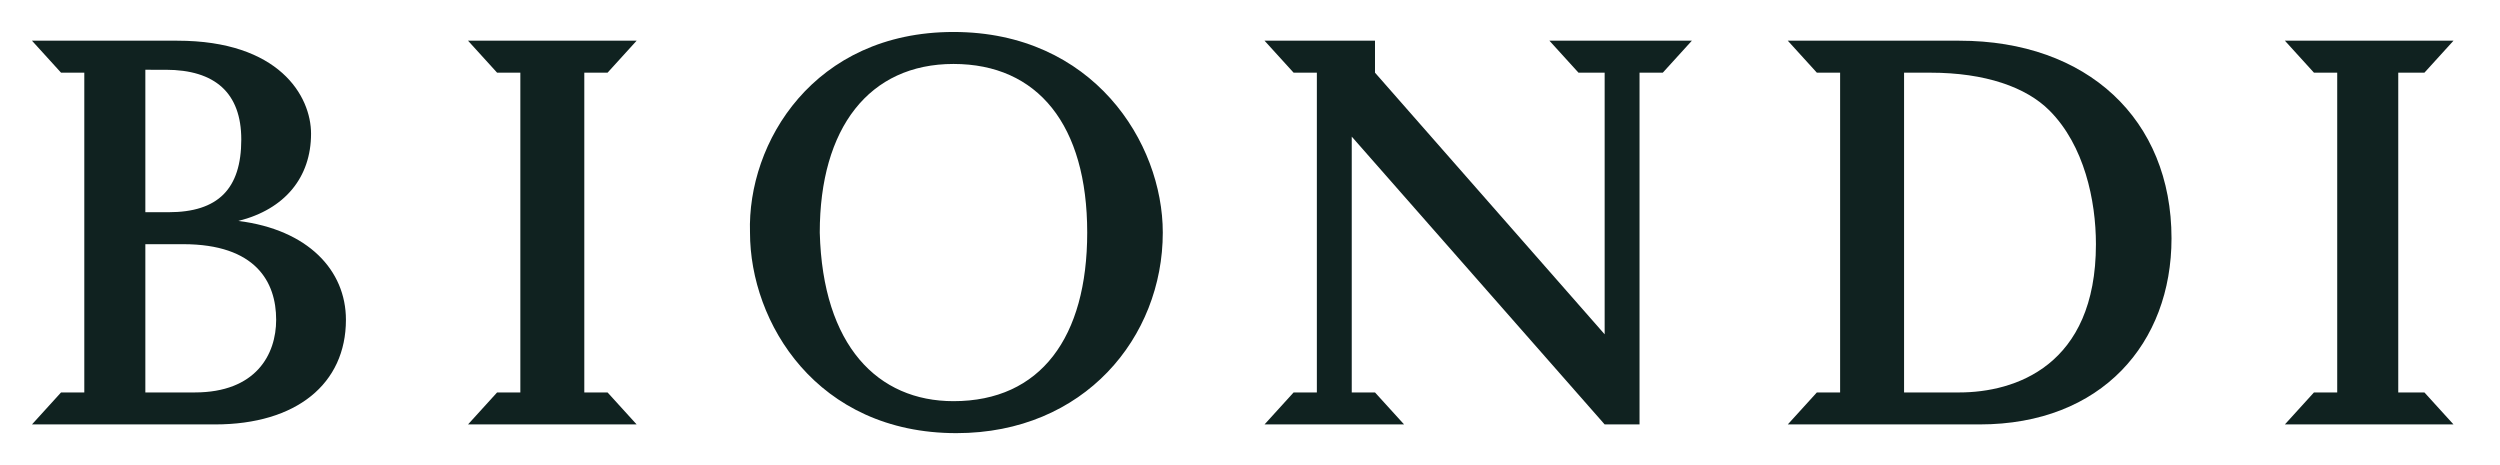 <?xml version="1.0" encoding="utf-8"?>
<!-- Generator: Adobe Illustrator 19.1.0, SVG Export Plug-In . SVG Version: 6.00 Build 0)  -->
<svg version="1.1" id="Layer_1" xmlns="http://www.w3.org/2000/svg" xmlns:xlink="http://www.w3.org/1999/xlink" x="0px" y="0px"
	 viewBox="0 0 86 16" style="enable-background:new 0 0 86 16;" xml:space="preserve">
<style type="text/css">
	.st0{fill:#FFFFFF;}
	.st1{opacity:0.17;fill:url(#SVGID_3_);}
	.st2{fill:none;stroke:#000000;stroke-width:2;stroke-miterlimit:10;}
	.st3{fill:none;}
	.st4{fill:none;stroke:#FFFFFF;stroke-width:3;stroke-miterlimit:10;}
	.st5{fill:url(#SVGID_4_);}
	.st6{fill:url(#SVGID_5_);}
	.st7{fill:url(#SVGID_6_);}
	.st8{fill:url(#SVGID_7_);}
	.st9{fill:url(#SVGID_8_);}
	.st10{fill:#102220;}
	.st11{fill:url(#SVGID_9_);}
	.st12{fill:url(#SVGID_10_);}
	.st13{fill:url(#SVGID_11_);}
	.st14{fill:url(#SVGID_12_);}
	.st15{fill:#35D80E;}
	.st16{fill:url(#SVGID_13_);}
	.st17{fill:url(#SVGID_14_);}
	.st18{fill:url(#SVGID_15_);}
	.st19{fill:url(#SVGID_16_);}
	.st20{fill:url(#SVGID_17_);}
	.st21{fill:url(#SVGID_18_);}
	.st22{fill:url(#SVGID_19_);}
	.st23{fill:url(#SVGID_20_);}
	.st24{fill:url(#SVGID_21_);}
	.st25{fill:url(#SVGID_22_);}
	.st26{fill:url(#SVGID_23_);}
	.st27{fill:url(#SVGID_24_);}
	.st28{fill:#5D5D5D;}
	.st29{fill:#F1EFB9;}
	.st30{opacity:0.1;}
	.st31{fill:none;stroke:#CCCCCC;stroke-miterlimit:10;}
	.st32{fill:url(#SVGID_33_);}
	.st33{fill:url(#SVGID_34_);}
	.st34{fill:url(#SVGID_35_);}
	.st35{fill:url(#SVGID_36_);}
	.st36{fill:url(#SVGID_37_);}
	.st37{fill:#2E8915;}
</style>
<path class="st10" d="M2.1,13.5h0.8v-11H2.1l-1-1.1h5c3.5,0,4.6,1.9,4.6,3.2c0,1.5-0.9,2.6-2.5,3v0c2.4,0.3,3.7,1.7,3.7,3.4
	c0,2.2-1.7,3.6-4.5,3.6H1.1L2.1,13.5L2.1,13.5z M5.8,7.3c1.7,0,2.5-0.8,2.5-2.5c0-1.6-0.9-2.4-2.6-2.4H5v4.9H5.8L5.8,7.3z M6.7,13.5
	c2.1,0,2.8-1.3,2.8-2.5c0-1.3-0.7-2.6-3.2-2.6H5v5.1H6.7L6.7,13.5z"/>
<polygon class="st10" points="17.1,13.5 17.9,13.5 17.9,2.5 17.1,2.5 16.1,1.4 21.9,1.4 20.9,2.5 20.1,2.5 20.1,13.5 20.9,13.5 
	21.9,14.6 16.1,14.6 17.1,13.5 "/>
<path class="st10" d="M32.8,1.1C37.6,1.1,40,4.9,40,8c0,3.6-2.7,6.9-7.1,6.9c-4.8,0-7.1-3.8-7.1-6.9C25.7,4.9,28,1.1,32.8,1.1
	L32.8,1.1z M32.8,13.8c3,0,4.6-2.2,4.6-5.8c0-3.7-1.7-5.8-4.6-5.8c-2.9,0-4.6,2.2-4.6,5.8C28.3,11.9,30.2,13.8,32.8,13.8L32.8,13.8z
	"/>
<polygon class="st10" points="44.5,13.5 45.3,13.5 45.3,2.5 44.5,2.5 43.5,1.4 47.3,1.4 47.3,2.5 55.2,11.5 55.2,2.5 54.3,2.5 
	53.3,1.4 58.2,1.4 57.2,2.5 56.4,2.5 56.4,14.6 55.2,14.6 46.5,4.7 46.5,13.5 47.3,13.5 48.3,14.6 43.5,14.6 44.5,13.5 "/>
<path class="st10" d="M62.5,13.5h0.8v-11h-0.8l-1-1.1h5.9c4.4,0,7.3,2.7,7.3,6.8c0,3.6-2.4,6.4-6.6,6.4h-6.6L62.5,13.5L62.5,13.5z
	 M67.4,13.5c1.9,0,4.7-0.9,4.7-5.1c0-1.5-0.4-3.4-1.6-4.6c-0.8-0.8-2.2-1.3-4.1-1.3h-0.9v11H67.4L67.4,13.5z"/>
<polygon class="st10" points="79.6,13.5 80.4,13.5 80.4,2.5 79.6,2.5 78.6,1.4 84.4,1.4 83.4,2.5 82.5,2.5 82.5,13.5 83.4,13.5 
	84.4,14.6 78.6,14.6 79.6,13.5 "/>
</svg>
